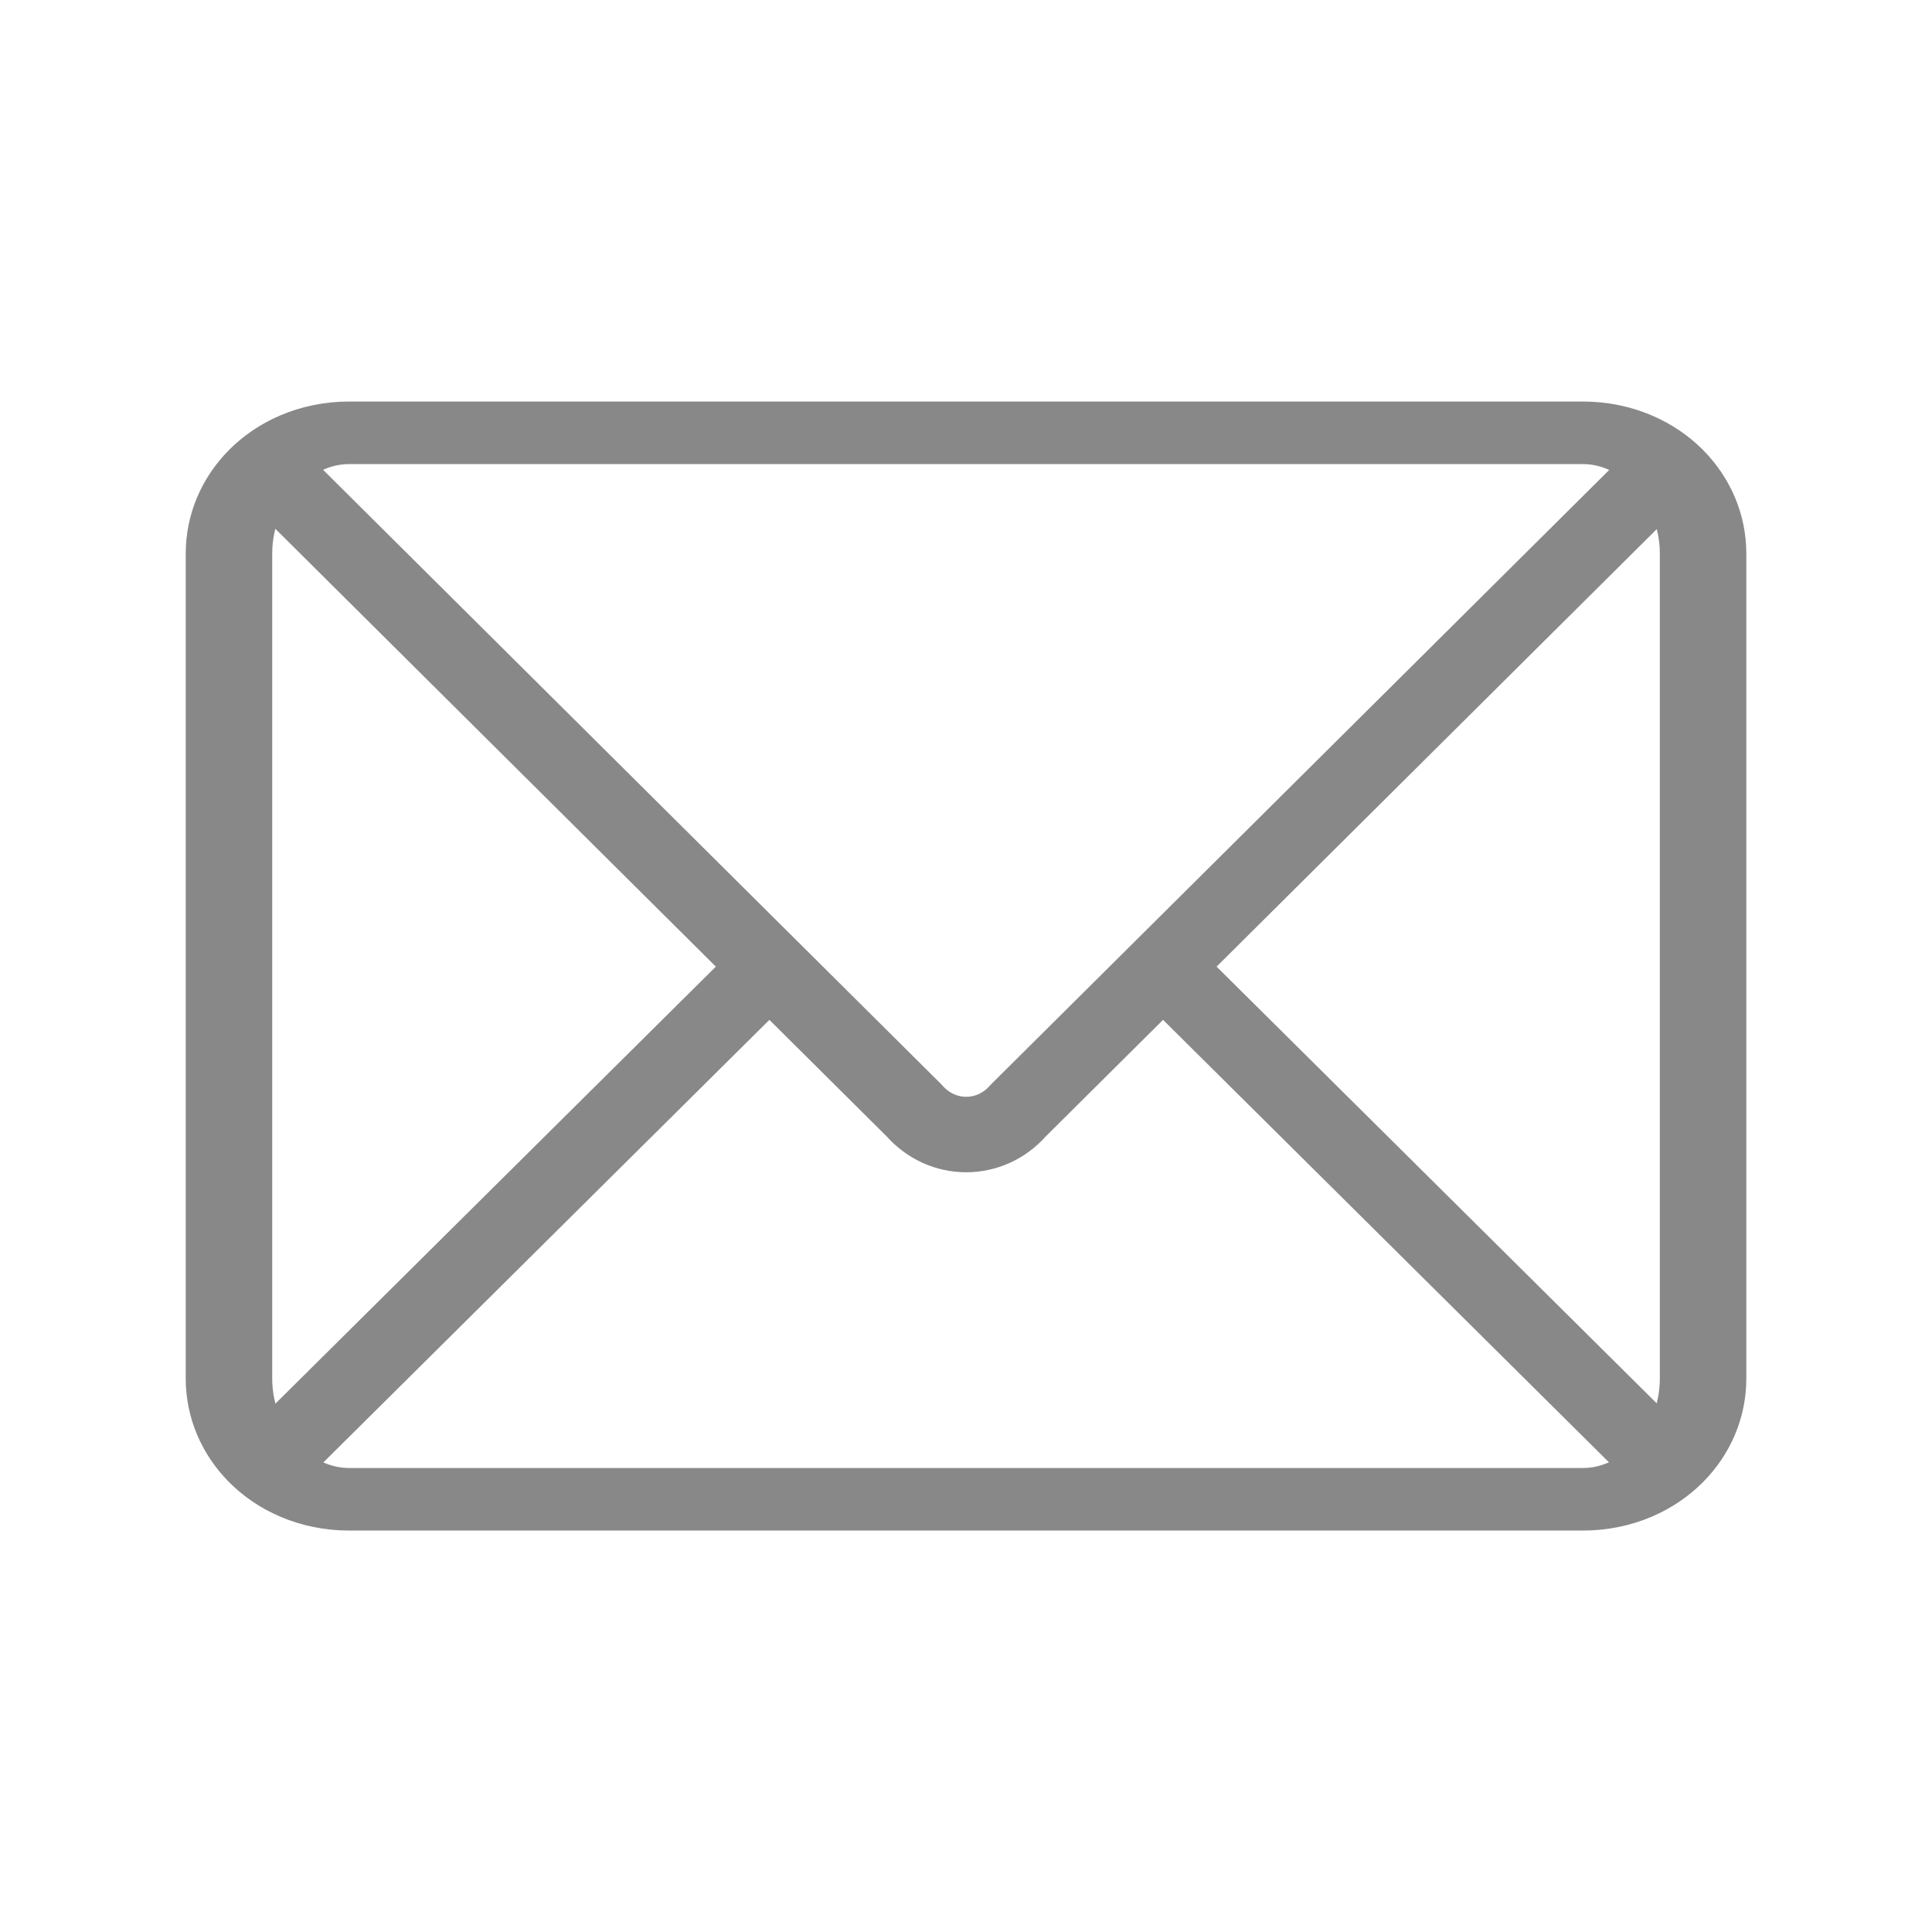 <?xml version="1.0" encoding="UTF-8" standalone="no"?>
<!DOCTYPE svg PUBLIC "-//W3C//DTD SVG 1.1//EN" "http://www.w3.org/Graphics/SVG/1.1/DTD/svg11.dtd">
<svg width="100%" height="100%" viewBox="0 0 512 512" version="1.1" xmlns="http://www.w3.org/2000/svg" xmlns:xlink="http://www.w3.org/1999/xlink" xml:space="preserve" xmlns:serif="http://www.serif.com/" style="fill-rule:evenodd;clip-rule:evenodd;stroke-miterlimit:7;">
    <g transform="matrix(0.763,0,0,0.552,60.678,114.7)">
        <path d="M512,58.013C512,25.995 493.307,0 470.283,0L41.717,0C18.693,0 0,25.995 0,58.013L0,453.987C0,486.005 18.693,512 41.717,512L470.283,512C493.307,512 512,486.005 512,453.987L512,58.013Z" style="fill:none;stroke:rgb(136,136,136);stroke-width:30.04px;"/>
    </g>
    <g transform="matrix(1.062,0,0,1.062,-15.815,-15.815)">
        <path d="M434,128L269,292C262,300 250,300 243,292L78,128M78,384L207,256M434,384L305,256" style="fill:none;fill-rule:nonzero;stroke:rgb(136,136,136);stroke-width:18.84px;stroke-miterlimit:4;"/>
    </g>
</svg>
